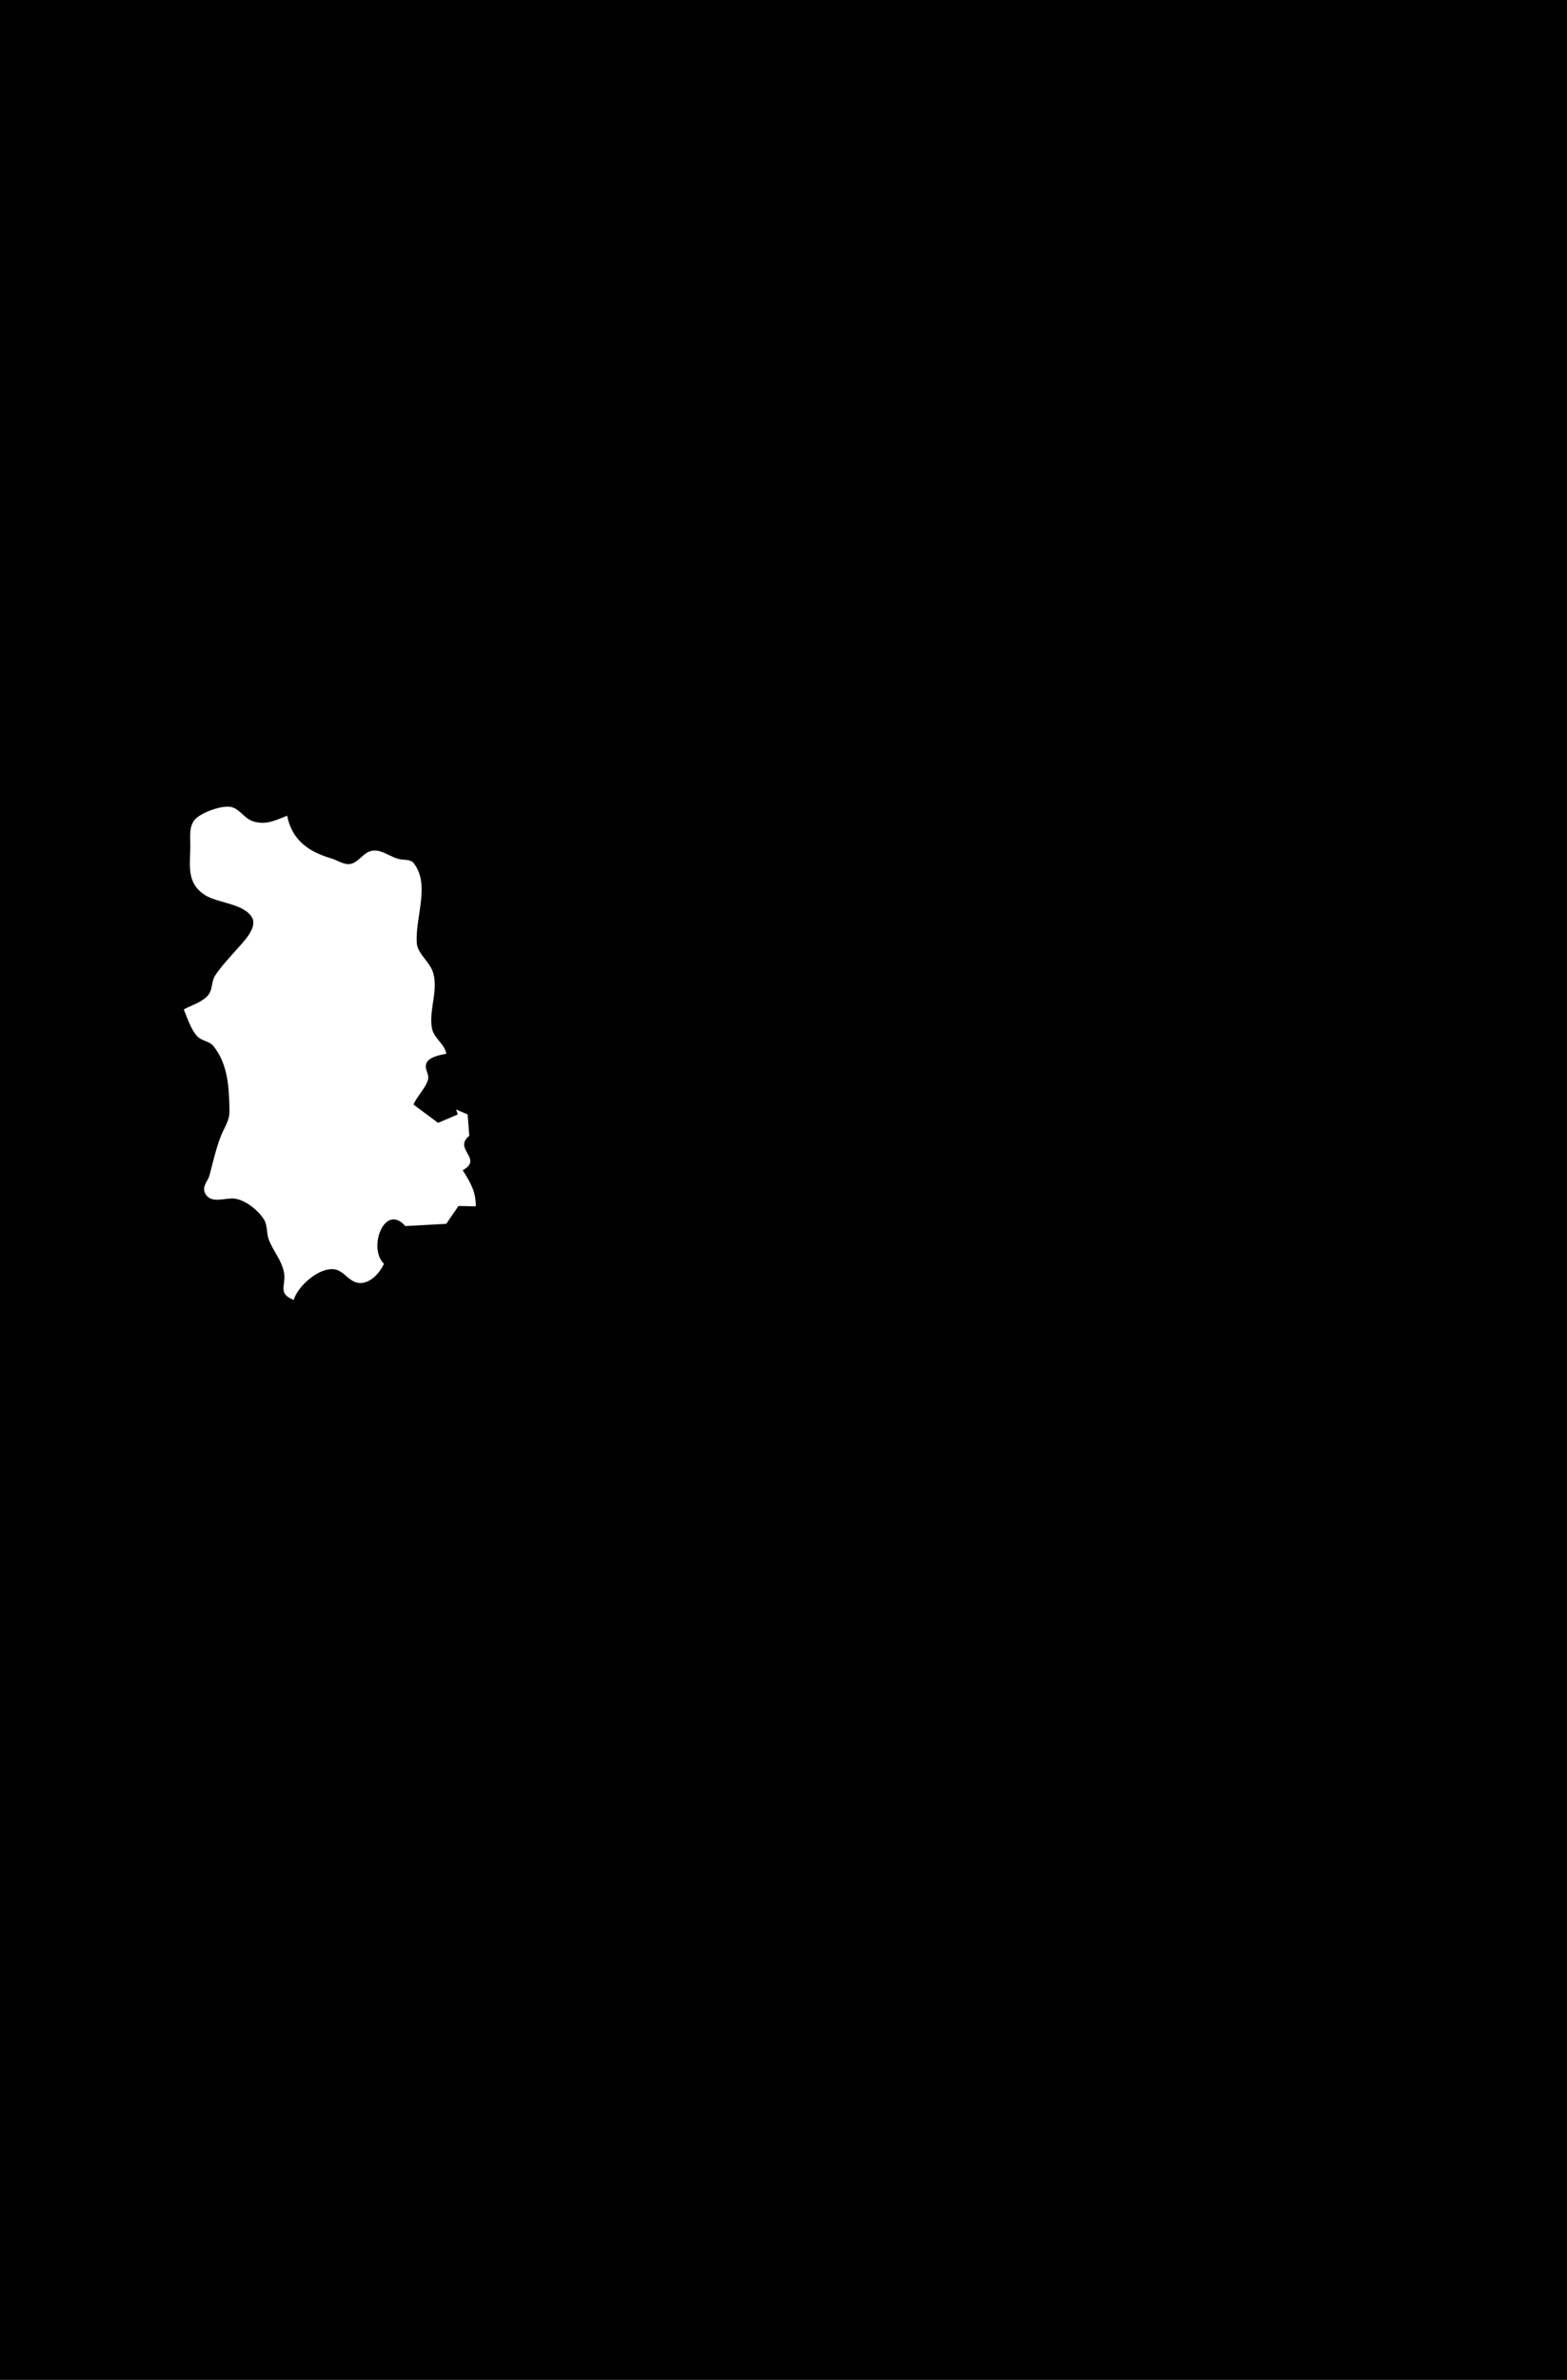 <?xml version="1.0" standalone="yes"?>
<svg xmlns="http://www.w3.org/2000/svg" width="955" height="1450">
<path style="fill:#010101; stroke:none;" d="M0 0L0 1450L955 1450L955 0L0 0z"/>
<path style="fill:#ffffff; stroke:none;" d="M112 615C114.117 620.084 116.489 627.671 120.418 631.581C123.176 634.326 127.696 634.351 130.143 637.419C139.135 648.692 139.601 663.121 139.87 677C139.979 682.601 136.682 687 134.695 692C131.571 699.86 129.902 707.894 127.698 716C126.641 719.888 122.936 722.704 124.978 726.941C128.326 733.886 137.156 729.564 143 730.294C149.621 731.121 157.554 737.52 160.988 743.209C163.093 746.698 162.359 751.255 163.723 755C166.252 761.943 171.497 767.507 173.032 775C174.656 782.927 168.704 787.975 179 792C181.37 783.772 194.454 771.838 204 773.383C208.803 774.161 211.713 779.1 216 780.948C223.725 784.276 231.253 776.227 234 770C223.952 760.272 234.458 732.652 247 747L271.956 745.657L279.434 734.773L290 735C289.994 725.897 286.745 720.572 282 713C294.848 705.948 275.842 700.265 286 692L285 679L278 676L279 679L267.004 684.127L252 673C254.191 667.772 259.205 663.248 260.799 658C261.763 654.823 259.185 652.218 259.531 649.105C260.093 644.055 268.068 642.823 272 642C270.948 635.829 264.087 632.473 263.144 625.985C261.506 614.711 267.047 603.995 264.073 593C262.255 586.28 254.615 581.209 254.059 574.985C252.684 559.613 262.637 538.794 251.973 525.742C250.228 523.606 246.455 523.973 244 523.561C237.599 522.486 231.646 516.204 225 518.859C220.673 520.587 217.777 525.996 213 526.469C209.376 526.828 205.402 524.042 202 523.043C188.514 519.083 178.004 512.205 175 497C167.998 499.717 162.655 502.649 155 500.649C149.267 499.151 146.868 493.791 141.816 491.937C136.356 489.933 123.17 494.909 119.279 498.809C115.01 503.086 116 509.453 116 515C116 526.873 113.257 537.927 125.001 545.397C132.66 550.268 148.616 550.435 153.59 559.015C157.068 565.016 148.608 573.549 144.835 577.83C140.531 582.714 134.411 589.198 131.028 594.518C128.569 598.384 129.917 602.986 126.467 606.775C122.951 610.636 116.582 612.59 112 615z"/>
</svg>
